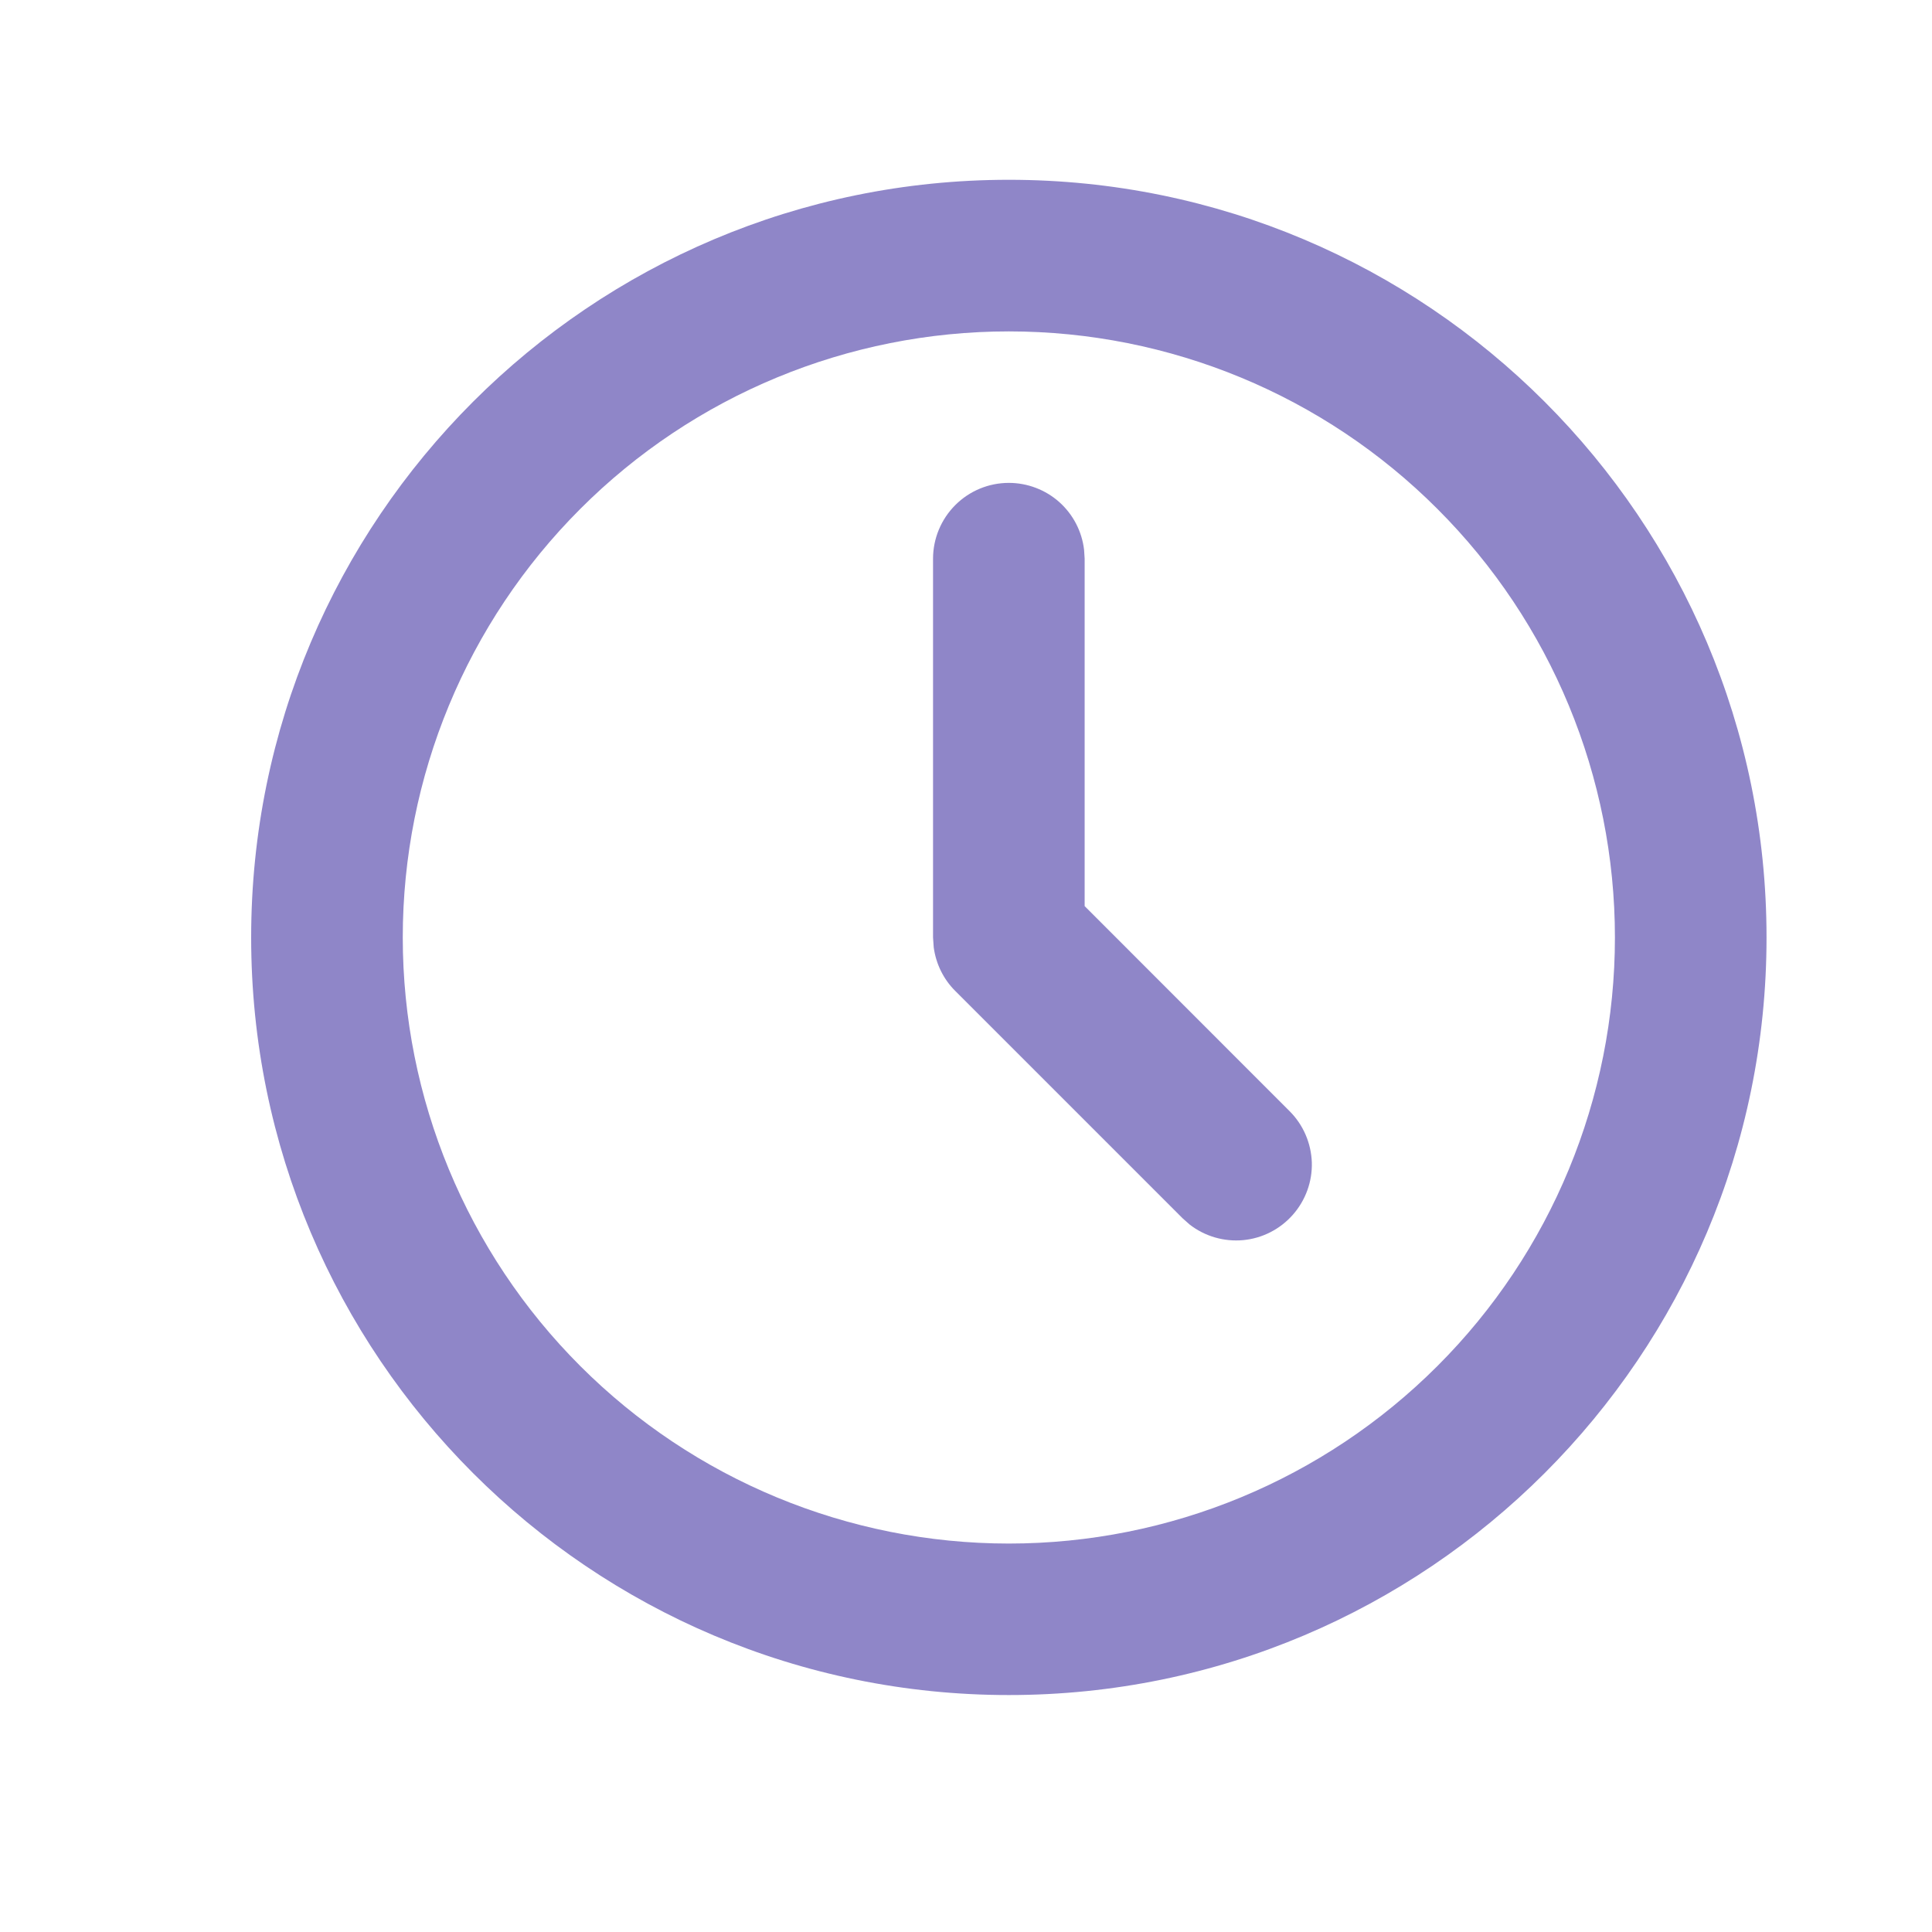 <svg width="17" height="17" viewBox="0 0 17 17" fill="none" xmlns="http://www.w3.org/2000/svg">
<g clip-path="url(#clip0_2314_1654)">
<path d="M8.877 1.582C12.559 1.582 15.544 4.567 15.544 8.249C15.544 11.931 12.559 14.915 8.877 14.915C5.195 14.915 2.21 11.931 2.21 8.249C2.21 4.567 5.195 1.582 8.877 1.582ZM8.877 2.916C7.463 2.916 6.106 3.477 5.106 4.478C4.106 5.478 3.544 6.834 3.544 8.249C3.544 9.663 4.106 11.02 5.106 12.02C6.106 13.02 7.463 13.582 8.877 13.582C10.292 13.582 11.648 13.02 12.648 12.02C13.649 11.02 14.21 9.663 14.21 8.249C14.21 6.834 13.649 5.478 12.648 4.478C11.648 3.477 10.292 2.916 8.877 2.916ZM8.877 4.249C9.04 4.249 9.198 4.309 9.32 4.417C9.442 4.526 9.52 4.675 9.539 4.838L9.544 4.916V7.973L11.348 9.778C11.468 9.898 11.537 10.059 11.543 10.228C11.548 10.397 11.488 10.562 11.376 10.689C11.264 10.816 11.108 10.896 10.94 10.912C10.771 10.928 10.602 10.879 10.468 10.775L10.406 10.72L8.406 8.72C8.302 8.617 8.236 8.482 8.216 8.336L8.21 8.249V4.916C8.21 4.739 8.281 4.569 8.406 4.444C8.531 4.319 8.7 4.249 8.877 4.249Z" fill="#8F86C8"/>
</g>
<defs>
<clipPath id="clip0_2314_1654">
<rect width="16" height="16" fill="white" transform="translate(0.877 0.249)"/>
</clipPath>
</defs>
</svg>
